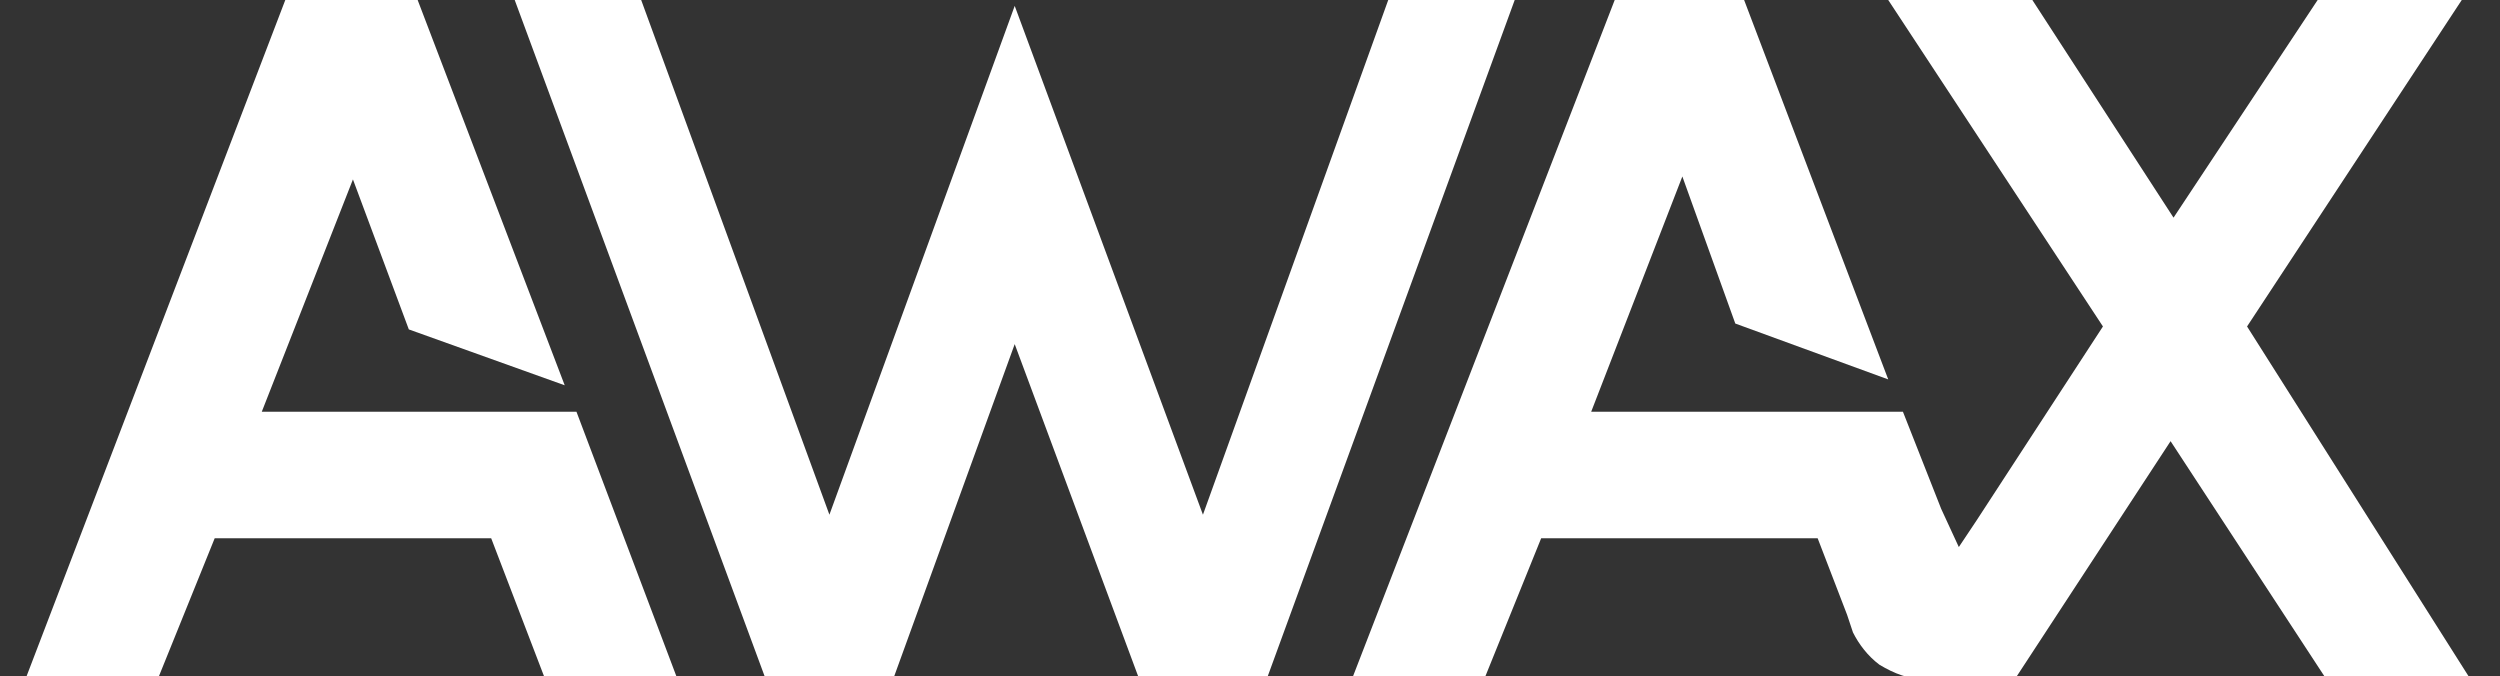 <?xml version="1.0" encoding="utf-8"?>
<!-- Generator: Adobe Illustrator 23.0.3, SVG Export Plug-In . SVG Version: 6.00 Build 0)  -->
<svg version="1.1" id="Layer_1" xmlns="http://www.w3.org/2000/svg" xmlns:xlink="http://www.w3.org/1999/xlink" x="0px" y="0px"
	 viewBox="0 0 85 23" style="enable-background:new 0 0 85 23;" xml:space="preserve">
<rect x="0" y="0" width="85" height="23" fill="#333333" stroke="none"/>
<style type="text/css">
	.st0{fill:#FFFFFF;}
</style>
<g>
	<polygon class="st0" points="8.9,14 12,6.1 13.9,11.2 19.2,13.1 14.2,0 9.7,0 0.9,23 5.4,23 7.3,18.3 16.7,18.3 18.5,23 23,23 
		19.6,14 	"/>
	<polygon class="st0" points="47.2,0 40.9,17.5 34.5,0.2 28.2,17.5 21.8,0 17.5,0 26,23 30.4,23 34.5,11.7 38.7,23 43.1,23 51.5,0 	
		"/>
	<path class="st0" d="M76.4,11.1L83.7,0h-4.9l-4.9,7.4L69.1,0h-4.9l7.3,11.1l-4.3,6.6l-0.6,0.9L66,17.3L64.7,14H54.1l3.1-8L59,11
		l5.2,1.9L59.3,0h-4.4L46,23h4.5l1.9-4.7h9.4l1,2.6l0.2,0.6c0.2,0.4,0.5,0.8,0.9,1.1c0.5,0.3,1,0.5,1.6,0.5h2.6h0.4l5.3-8.1l5.3,8.1
		h4.9L76.4,11.1z"/>
</g>
</svg>
